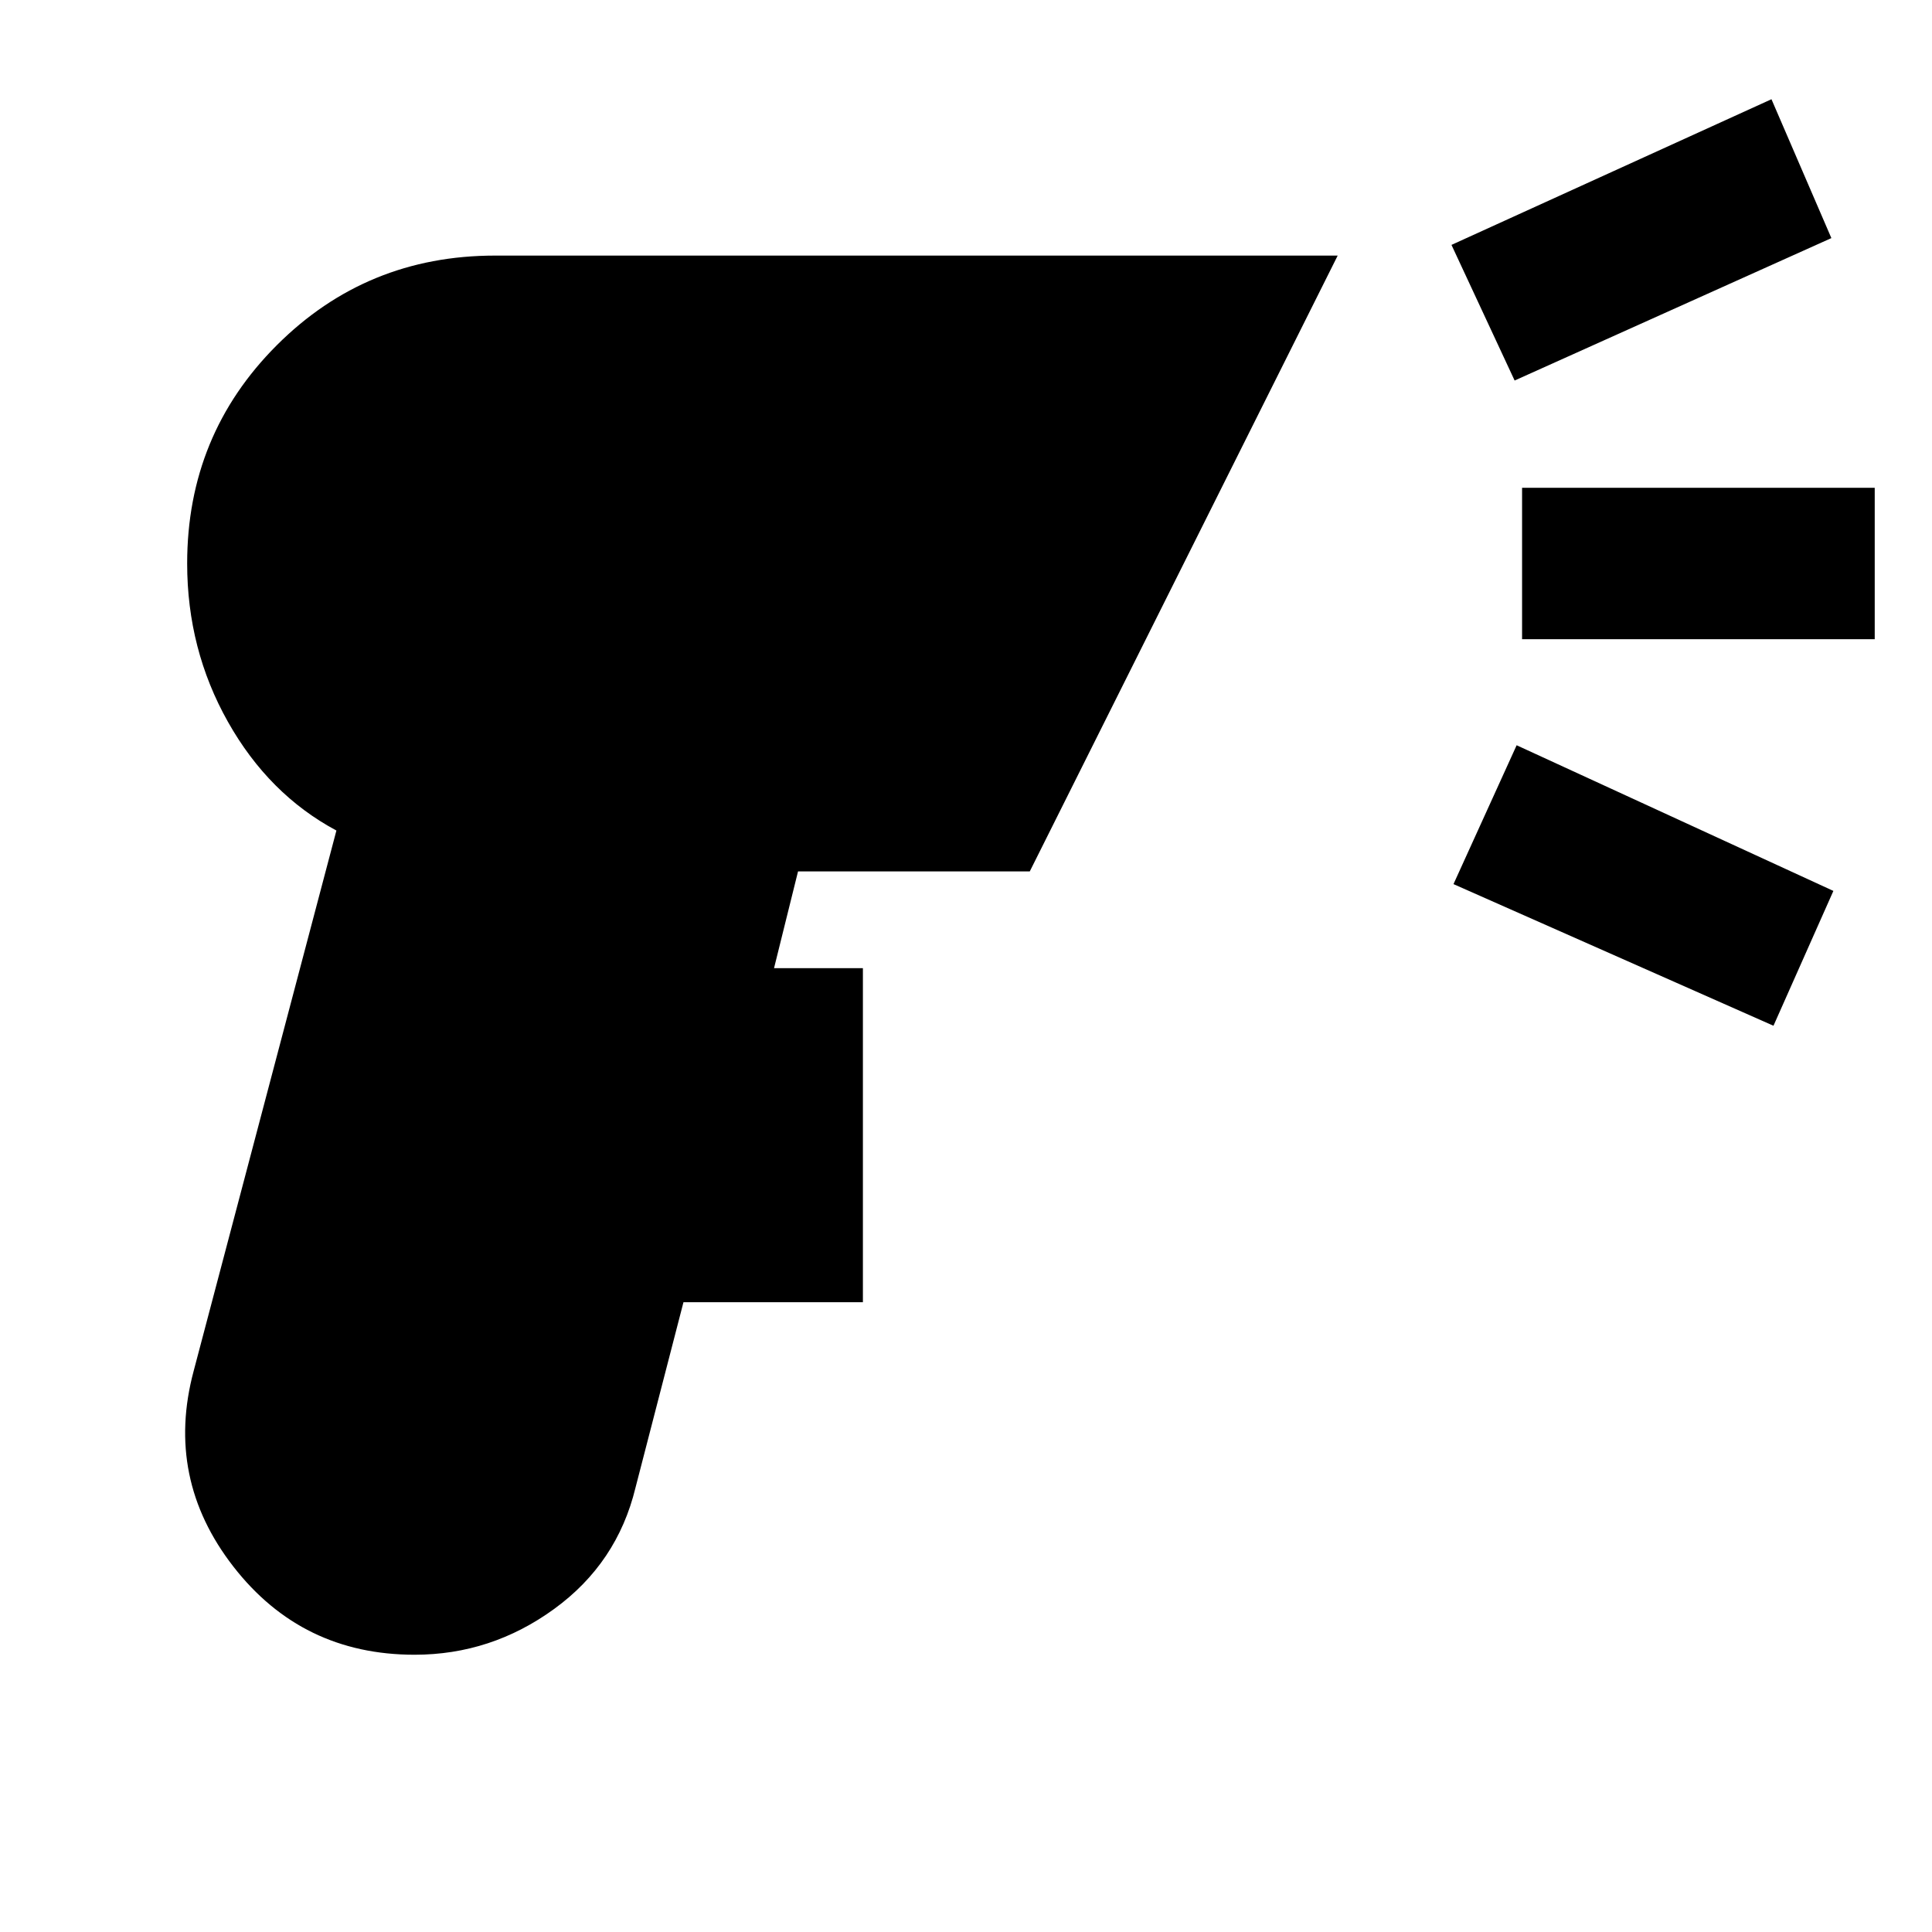 <svg xmlns="http://www.w3.org/2000/svg" height="24" viewBox="0 -960 960 960" width="24"><path d="M206-137.77q-56 0-90.04-43.81-34.04-43.81-19.73-97.19l70.93-268.54q-33.62-18-53.89-54Q93-637.31 93-680q0-63.92 44.54-108.46Q182.08-833 246-833h418.69l-153 306H396.54l-11.93 48.08h44.16v165.99h-89.16l-23.84 92.16q-9.08 37.46-40.39 60.23-31.3 22.77-69.38 22.77Zm546.61-633.15-31.38-67.39 159-72.38 29.77 69-157.39 70.77Zm128.62 320.61-159-70.38 31.38-69L911-517.31l-29.77 67ZM756.31-642.39v-75.22h175.23v75.22H756.31Z"/></svg>
